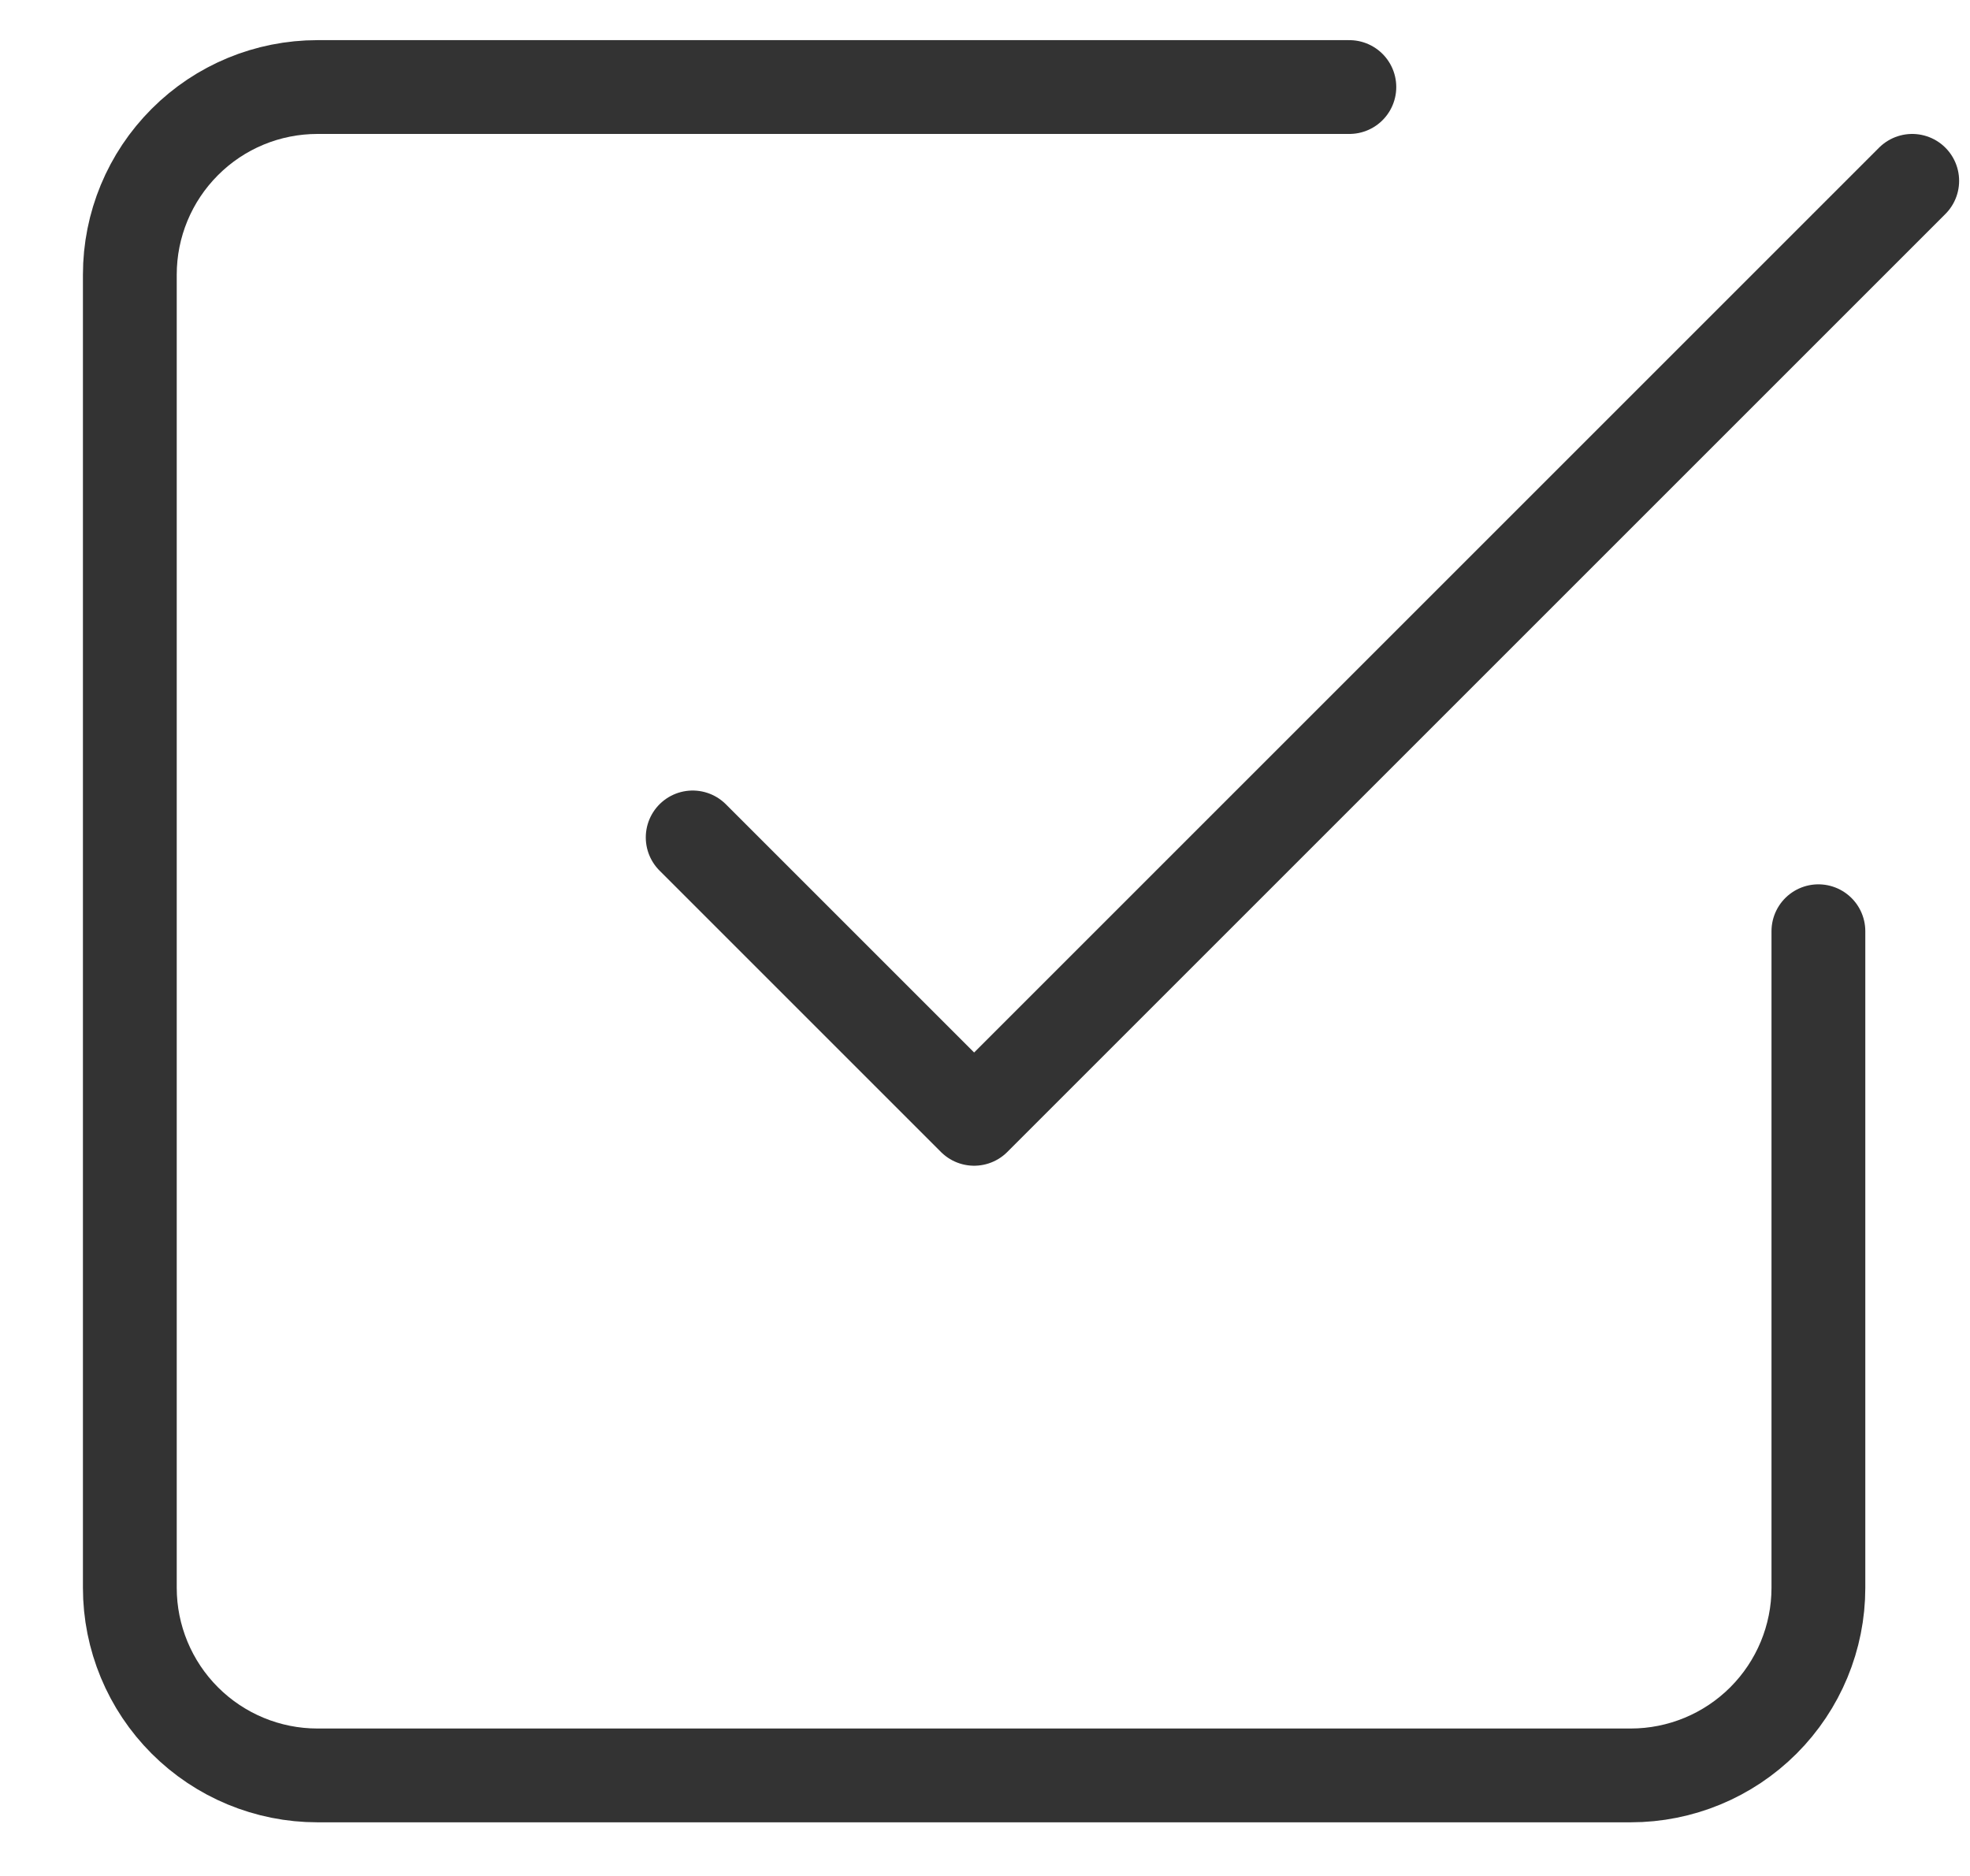 <svg width="21" height="20" viewBox="0 0 21 20" fill="none" xmlns="http://www.w3.org/2000/svg">
<path d="M7.384 8.928L10.384 11.928L20.384 1.928" stroke="#333333" stroke-linecap="round" stroke-linejoin="round"/>
<path d="M19.384 9.928V16.928C19.384 17.458 19.173 17.967 18.798 18.342C18.423 18.717 17.914 18.928 17.384 18.928H3.384C2.853 18.928 2.345 18.717 1.97 18.342C1.595 17.967 1.384 17.458 1.384 16.928V2.928C1.384 2.397 1.595 1.889 1.97 1.514C2.345 1.138 2.853 0.928 3.384 0.928H14.384" stroke="#333333" stroke-linecap="round" stroke-linejoin="round"/>
</svg>
